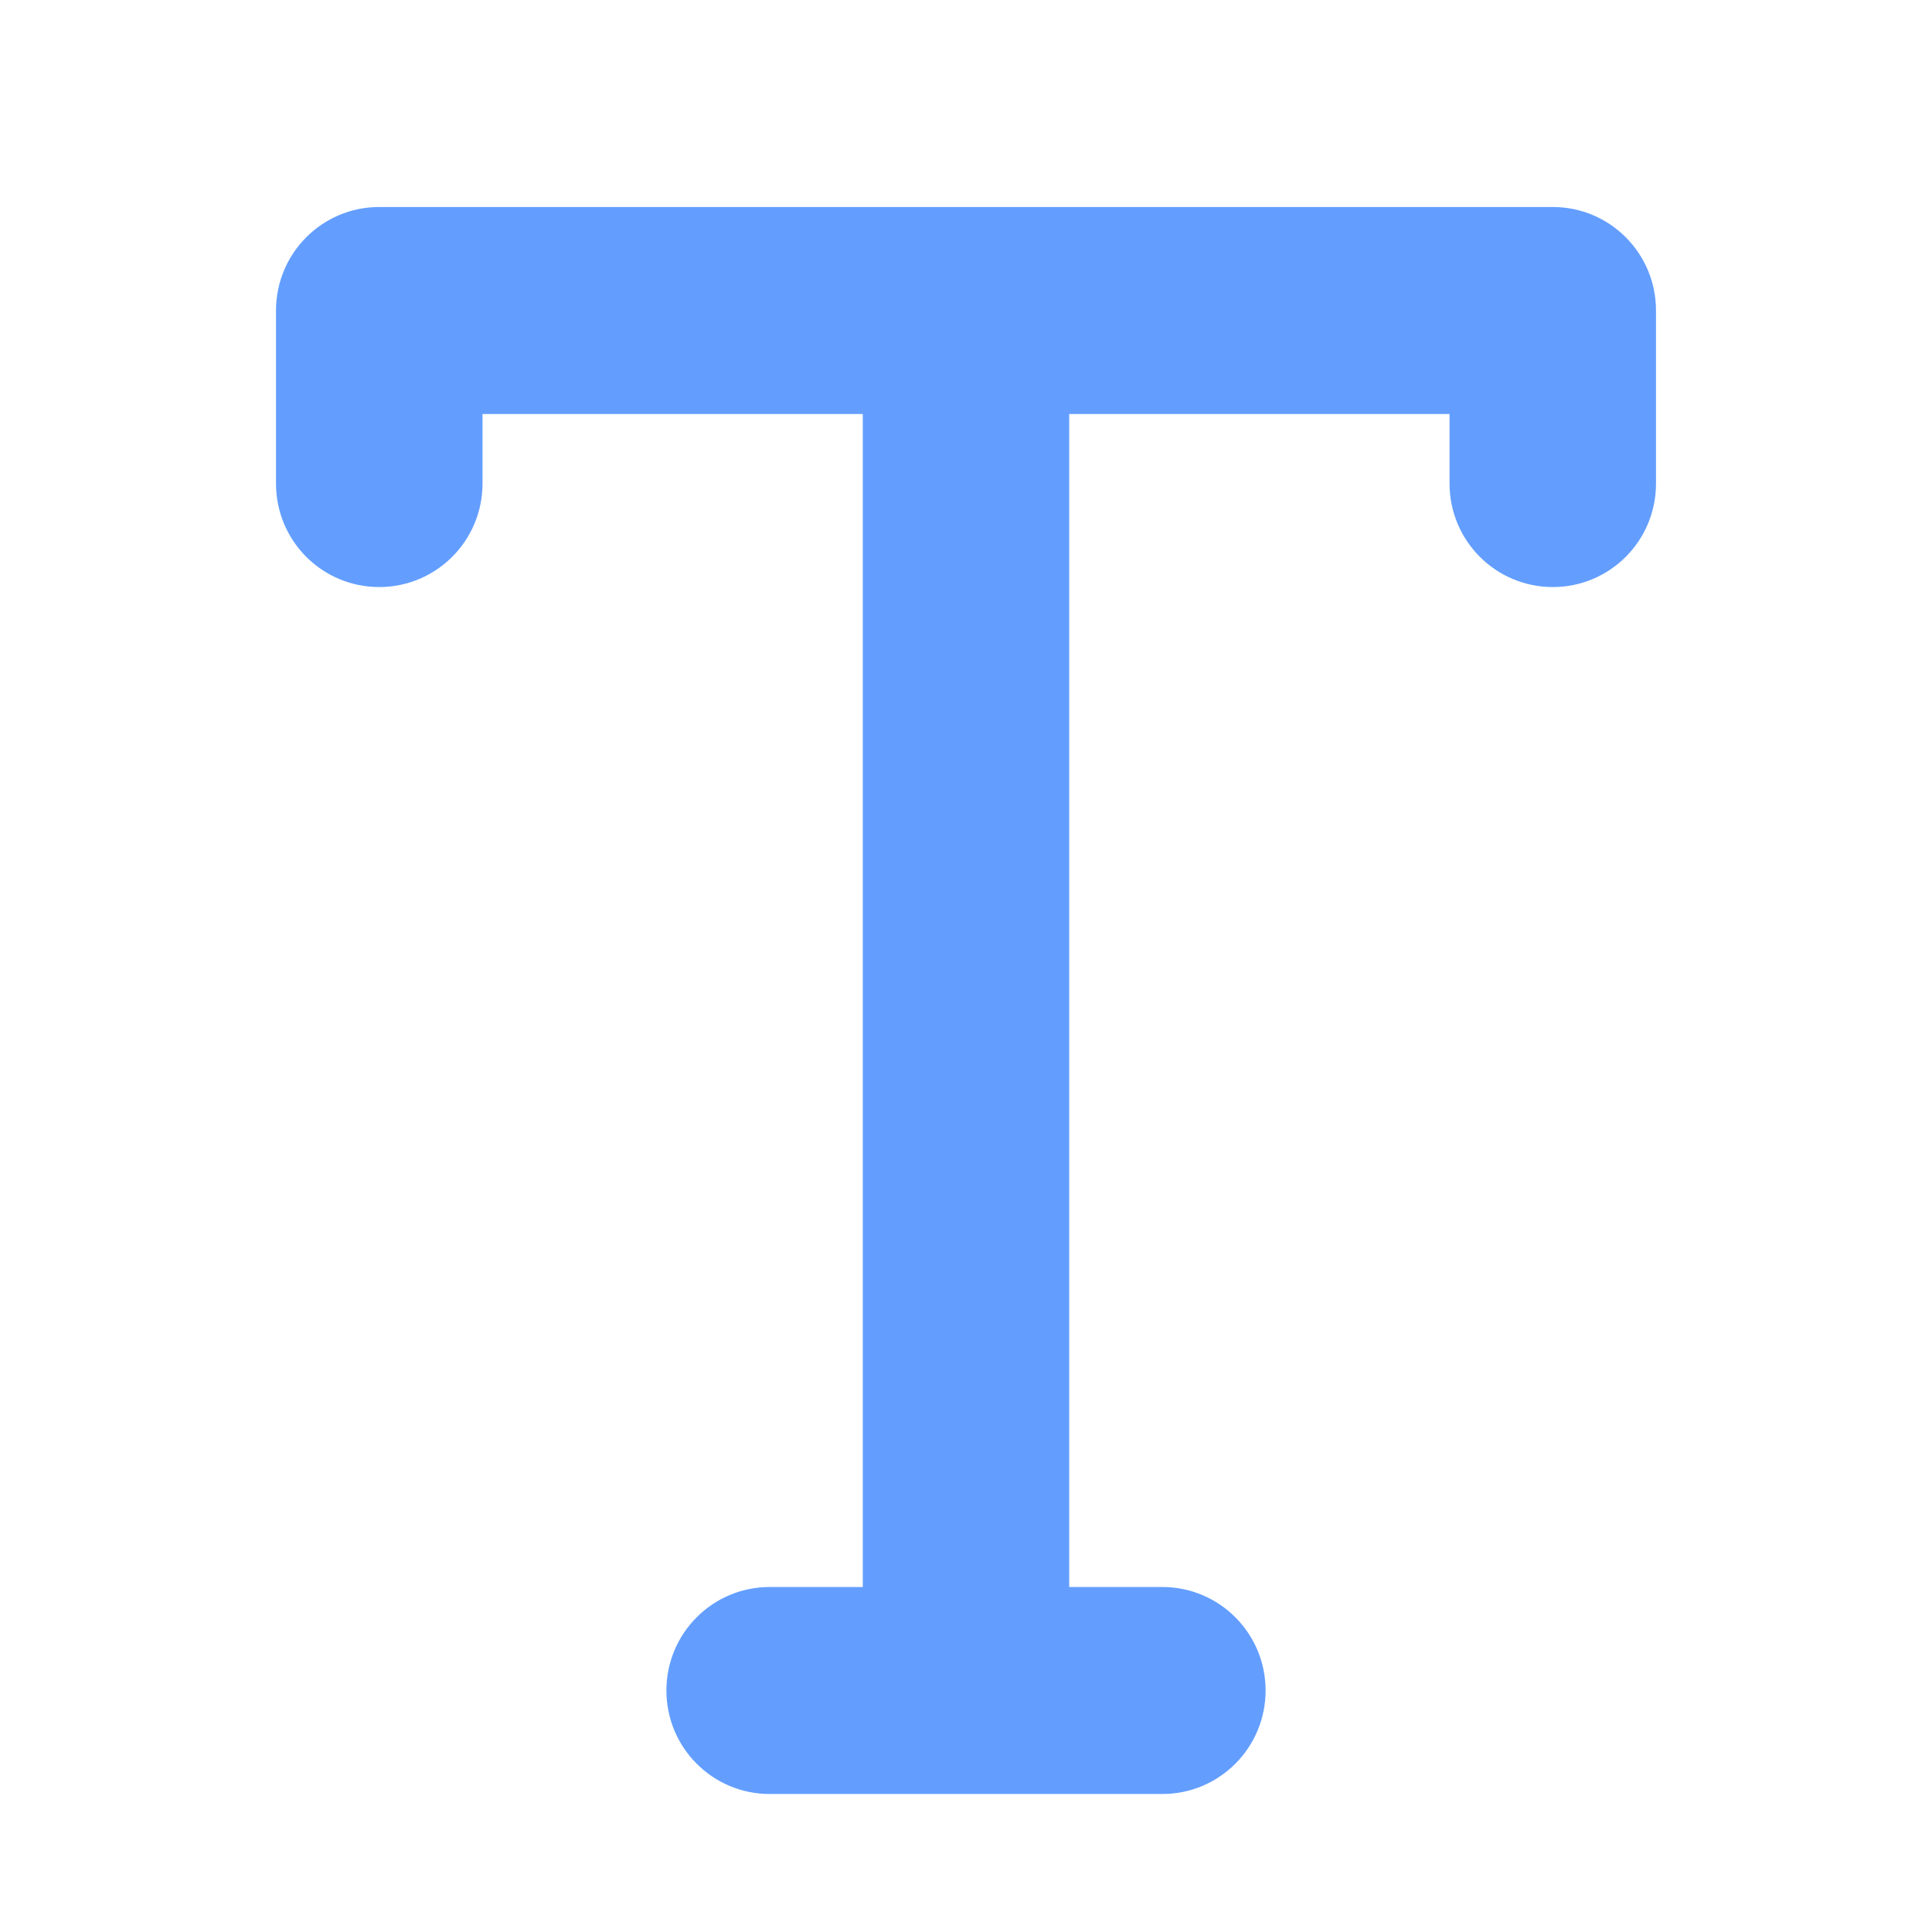 <svg width="28" height="28" viewBox="0 0 28 28" fill="none" xmlns="http://www.w3.org/2000/svg">
<path d="M24 4.5V7.008C24 7.838 23.332 8.508 22.504 8.508C21.678 8.508 21.008 7.838 21.008 7.008V6H15.496V23H16.845C17.673 23 18.342 23.672 18.342 24.5C18.342 25.328 17.673 26 16.845 26H11.155C10.327 26 9.658 25.328 9.658 24.5C9.658 23.672 10.327 23 11.155 23H12.504V6H6.993V7.008C6.993 7.838 6.322 8.508 5.496 8.508C4.668 8.508 4 7.838 4 7.008V4.5C4 3.672 4.668 3 5.496 3H22.504C23.332 3 24 3.672 24 4.5Z" fill="#639EFF"/>
</svg>
